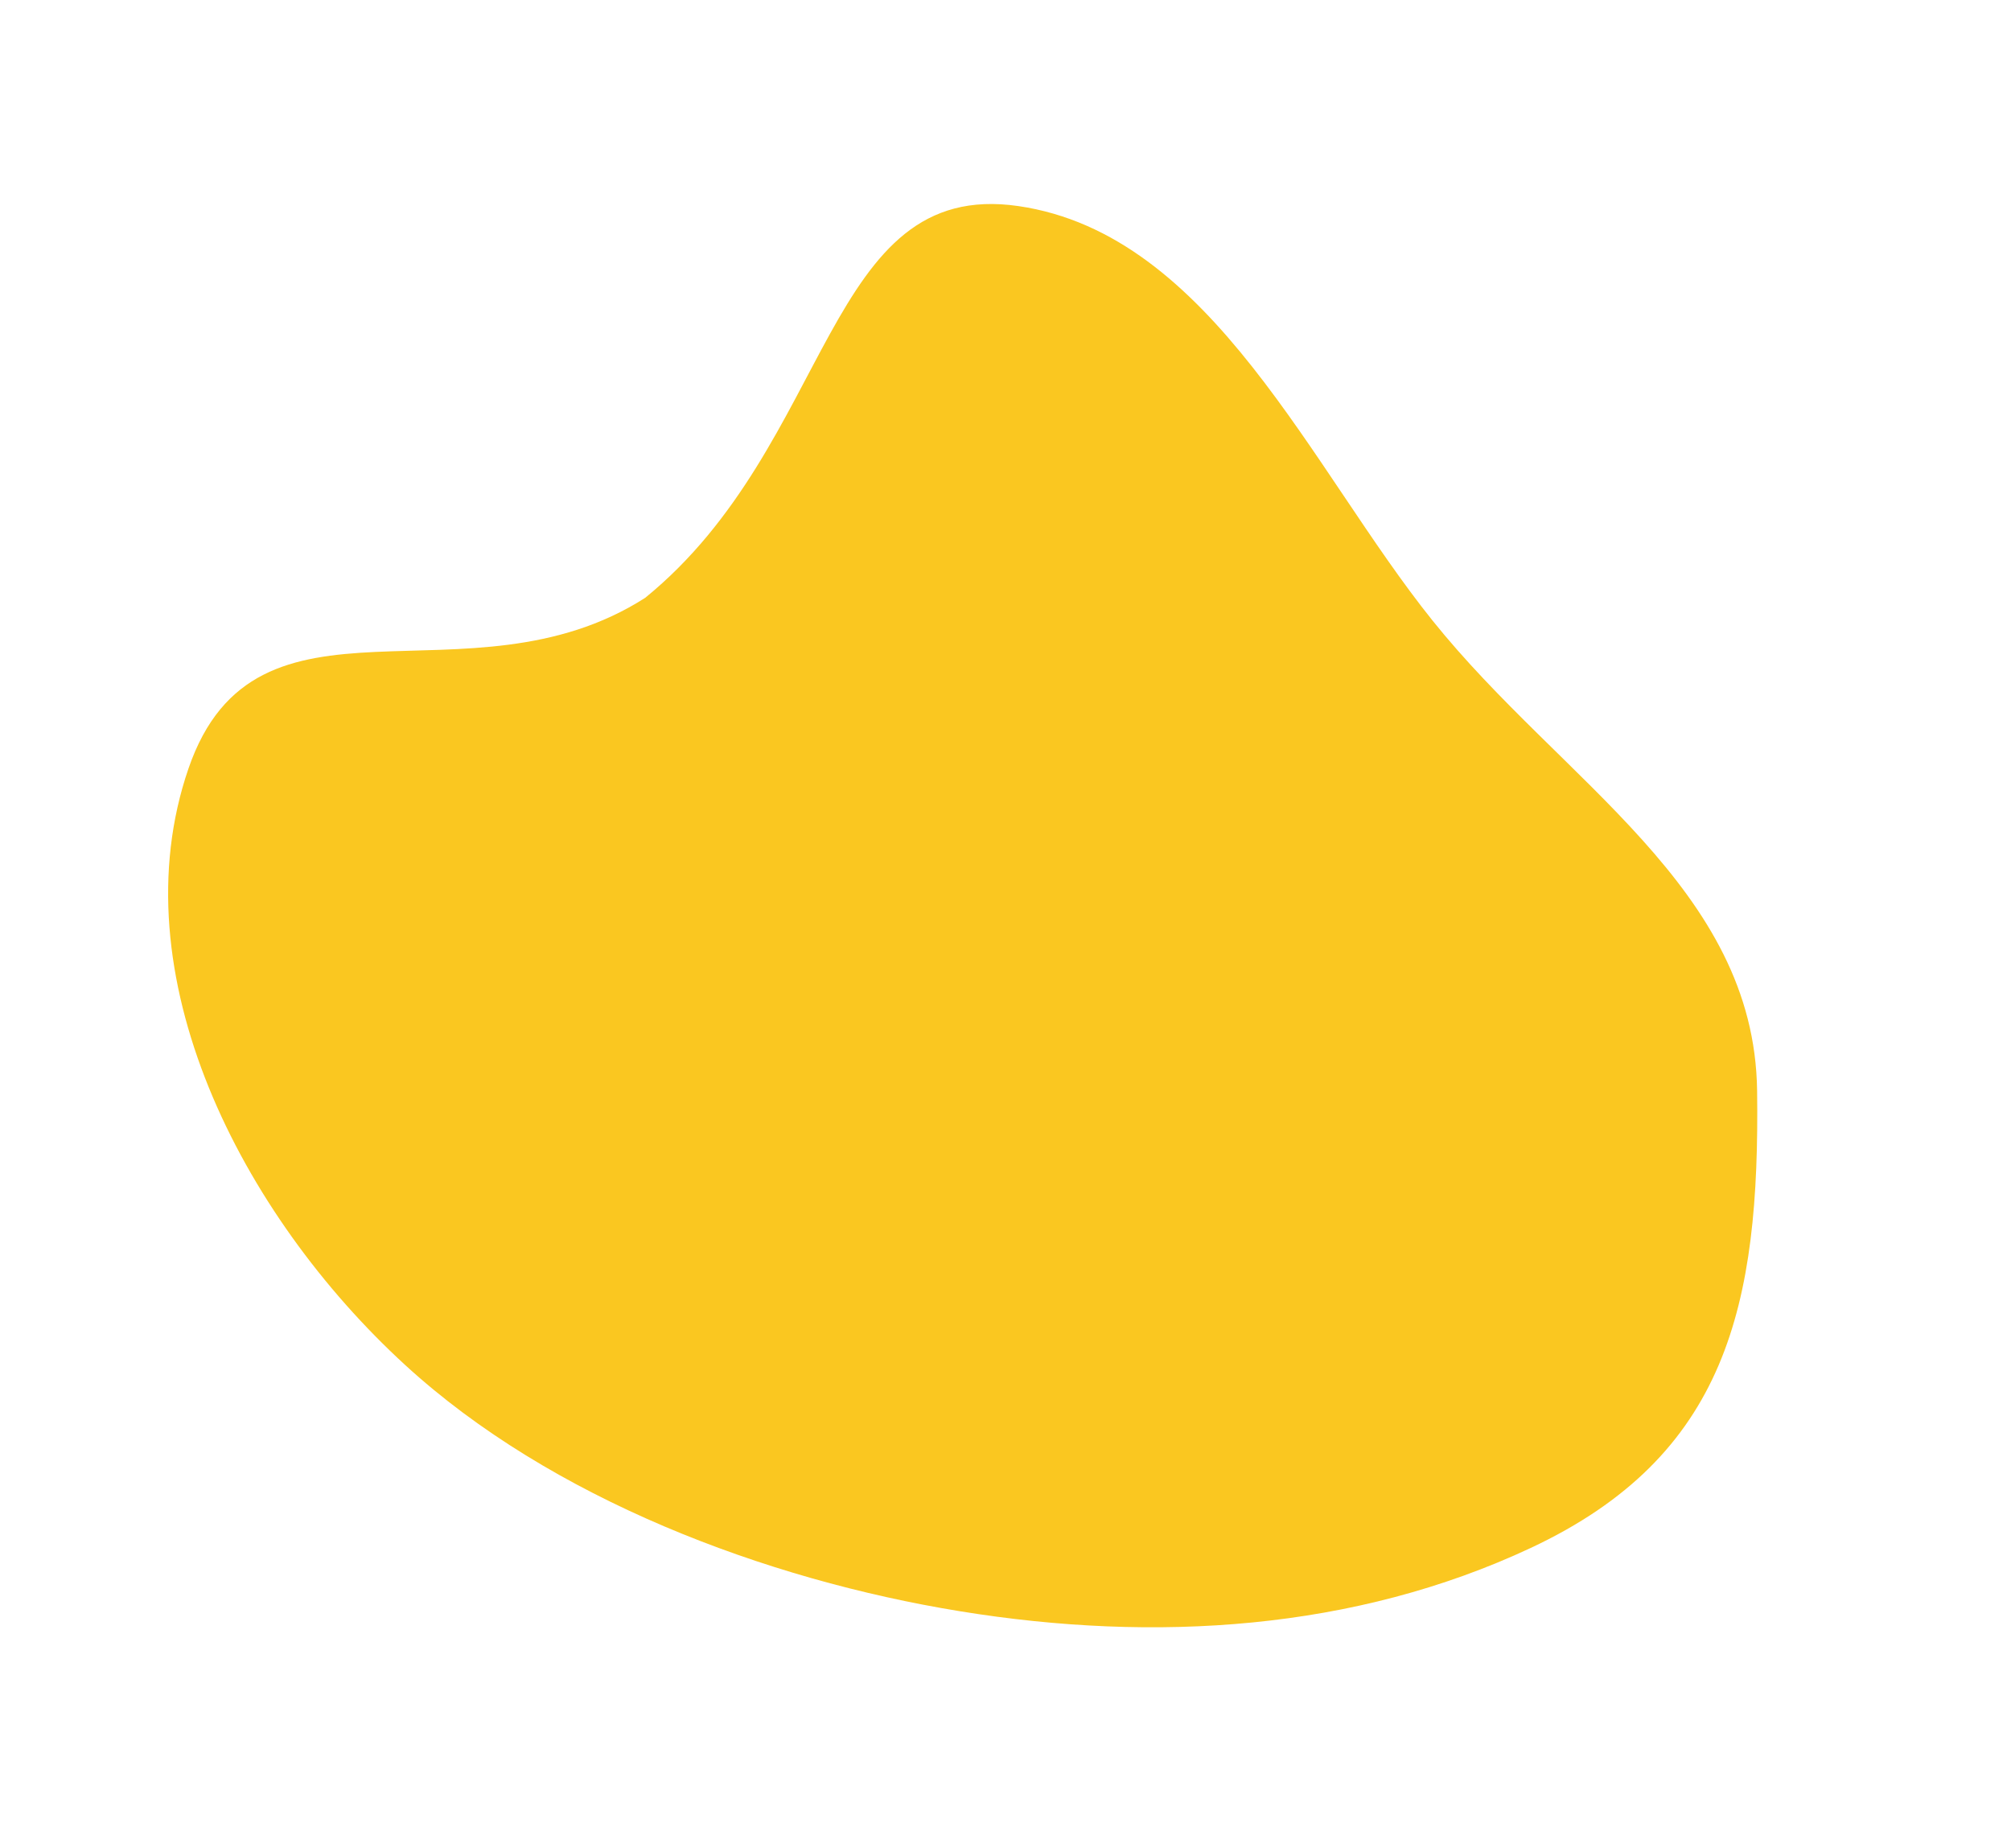 <svg xmlns="http://www.w3.org/2000/svg" width="881.791" height="810.07" viewBox="0 0 881.791 810.07">
  <path id="Path_5" data-name="Path 5" d="M669.754,478.28C609.526,538.7,529.3,573.7,444.193,589.886c-85.213,16.2-185.642,14.86-265.48-18.229C88.382,534.22,1.737,453.606.019,358.486c-1.649-91.311,106.444-65.424,162.563-138.821C217.366,128.012,173.634,19.833,257.56,2.4c83.977-17.444,159.974,64.453,232.748,108.623,77.605,47.1,172.662,61.771,204.187,145.034C727.762,343.919,736.872,410.949,669.754,478.28Z" transform="matrix(0.94, 0.342, -0.342, 0.94, 205.212, 0)" fill="#fac720" fill-rule="evenodd"/>
</svg>
